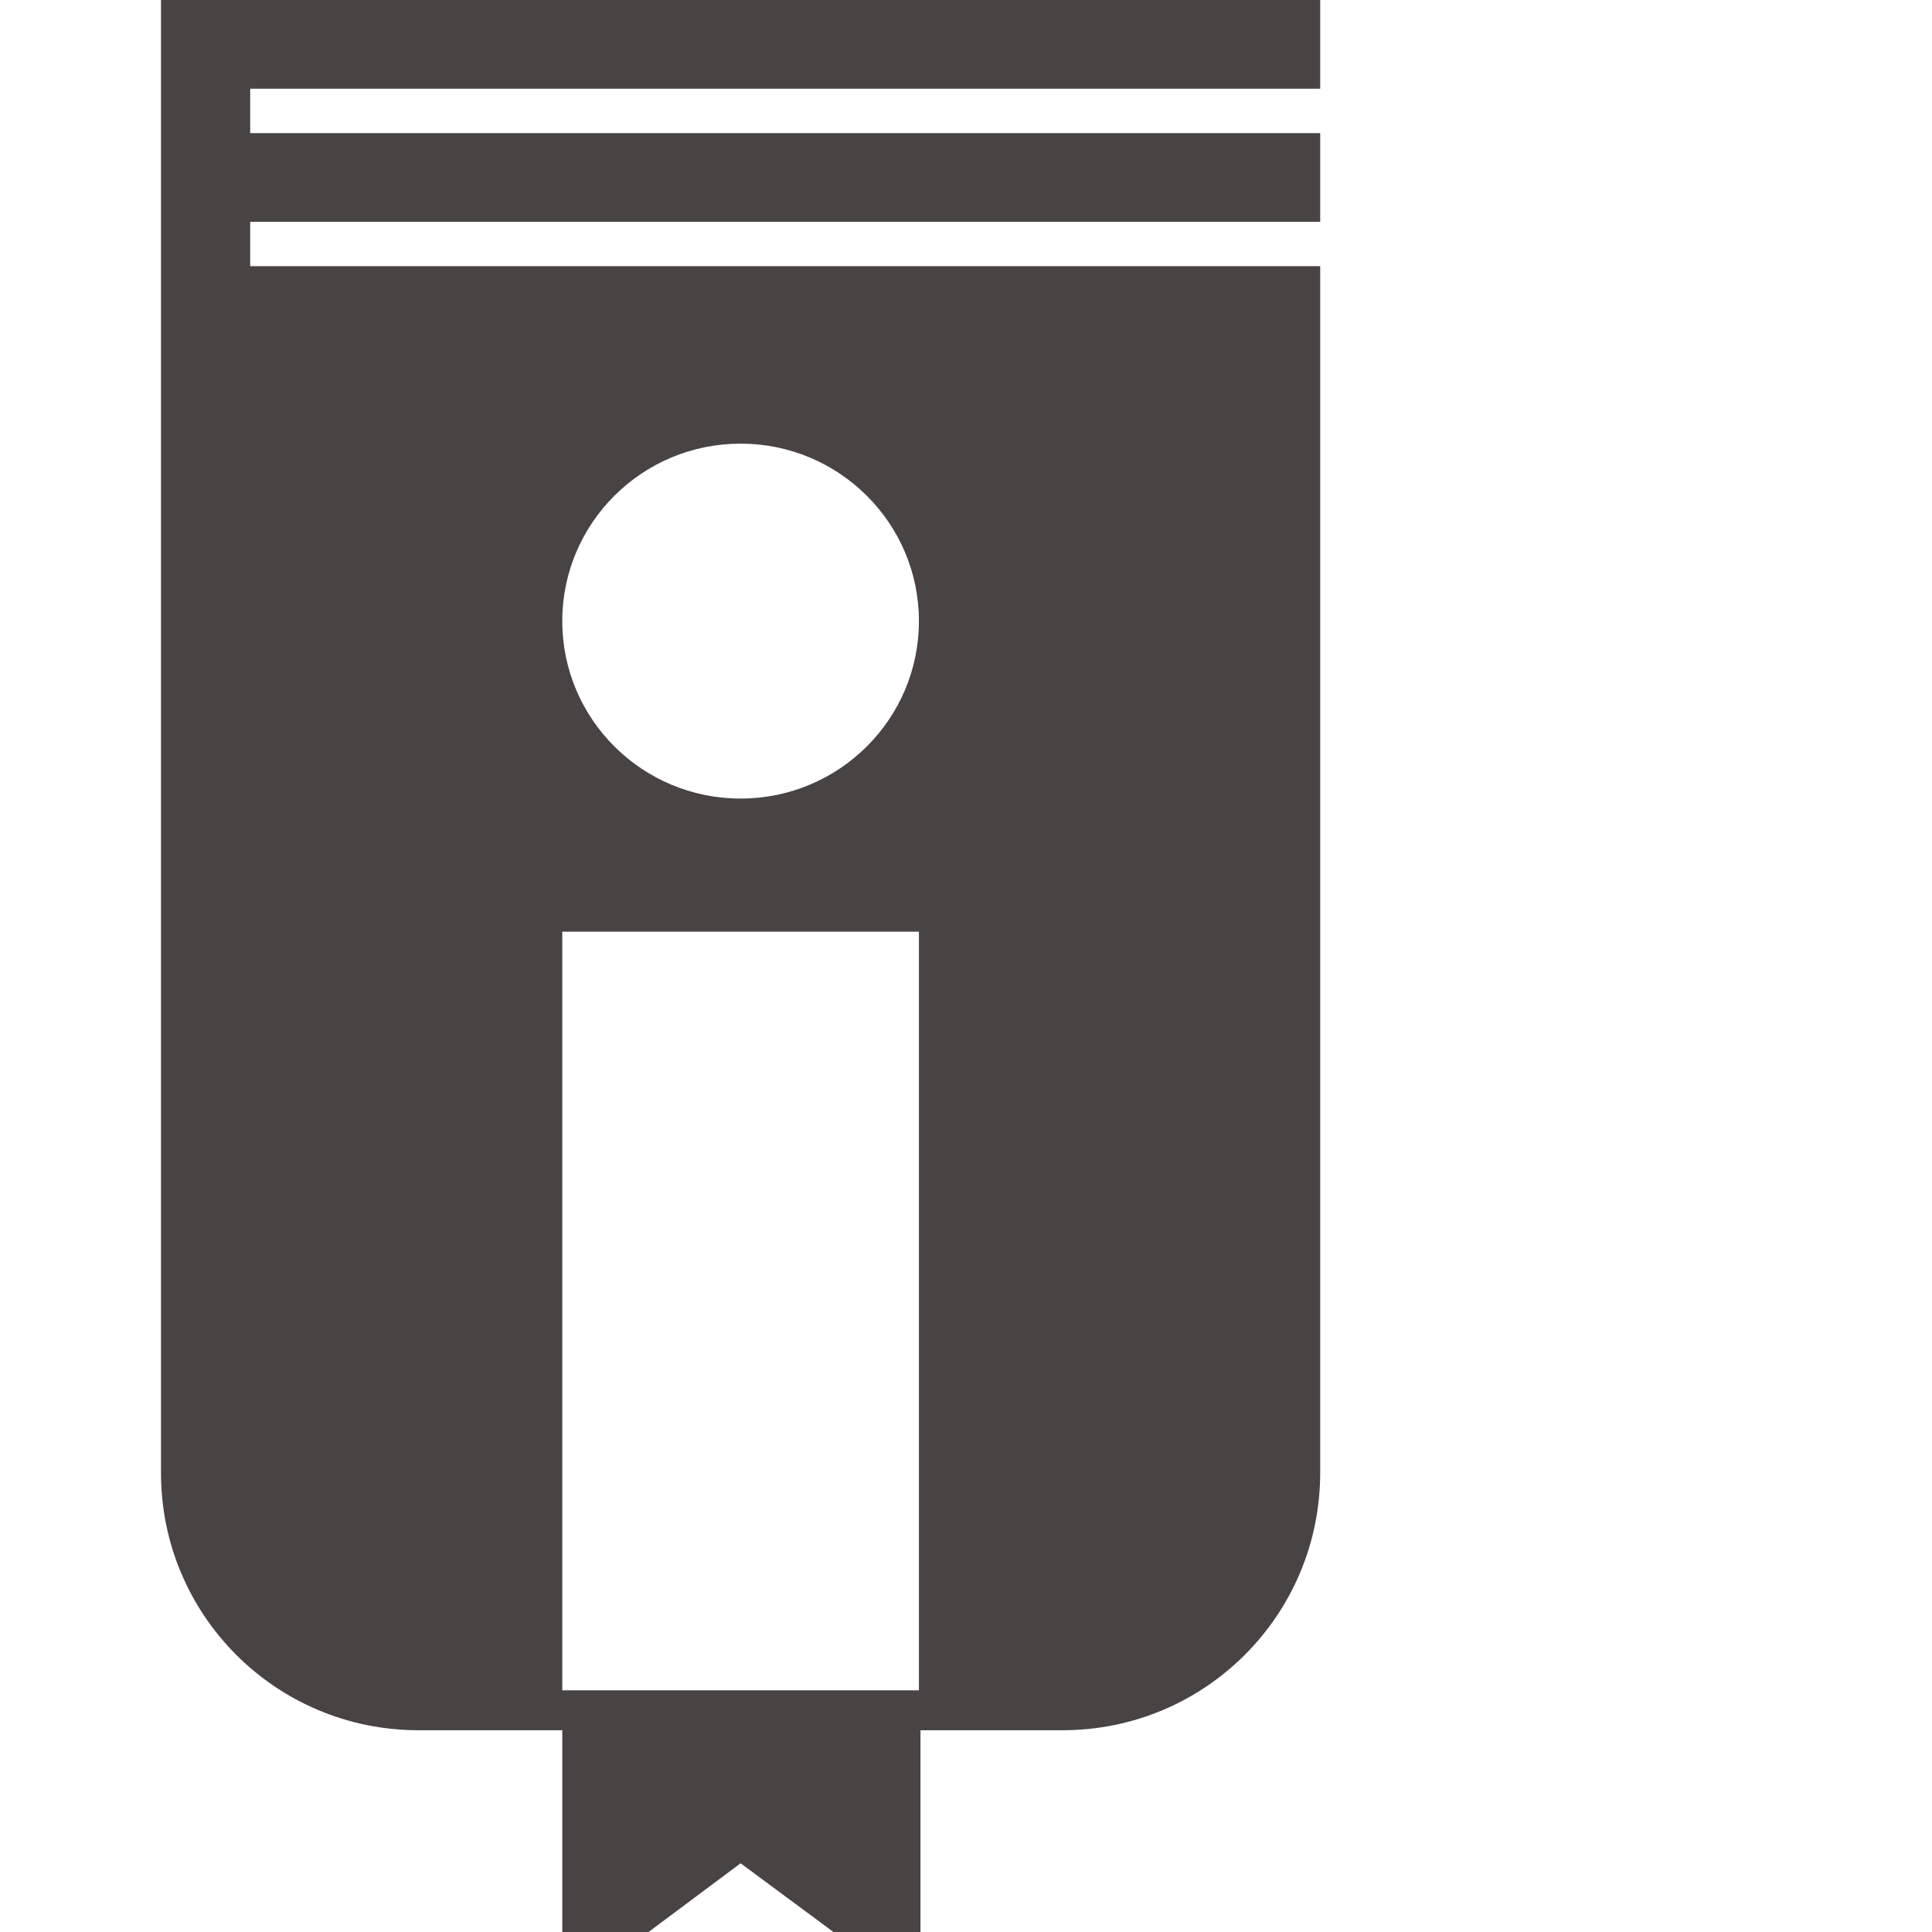 <?xml version="1.0" encoding="UTF-8" standalone="no"?>
<svg width="25px" height="25px" viewBox="0 0 25 30" version="1.1" xmlns="http://www.w3.org/2000/svg" xmlns:xlink="http://www.w3.org/1999/xlink" xmlns:sketch="http://www.bohemiancoding.com/sketch/ns">
    <!-- Generator: Sketch 3.4.4 (17249) - http://www.bohemiancoding.com/sketch -->
    <title>instaread_logo_grey</title>
    <desc>Created with Sketch.</desc>
    <defs></defs>
    <g id="Landing-Page" stroke="none" stroke-width="1" fill="none" fill-rule="evenodd" sketch:type="MSPage">
        <g id="Landing-Page-Index" sketch:type="MSArtboardGroup" transform="translate(-167, -46)" fill="#484444">
            <g id="instaread_logo_white" sketch:type="MSLayerGroup" transform="translate(167, 46)">
                <path d="M18,0 L0,0 L0,22.873 C0,25.079 1.785,26.867 3.999,26.867 L6.231,26.867 L6.231,31 L9,28.933 L11.793,31 L11.793,26.867 L13.999,26.867 C16.209,26.867 18,25.083 18,22.866 L18,16.189 L18,4.133 L1.385,4.133 L1.385,3.444 L18,3.444 L18,2.067 L1.385,2.067 L1.385,1.378 L18,1.378 L18,0 Z M9,12.4 C10.529,12.4 11.769,11.166 11.769,9.644 C11.769,8.123 10.529,6.889 9,6.889 C7.471,6.889 6.231,8.123 6.231,9.644 C6.231,11.166 7.471,12.4 9,12.4 Z M6.231,14.467 L11.769,14.467 L11.769,26.247 L6.231,26.247 L6.231,14.467 Z" id="Path-7" sketch:type="MSShapeGroup"></path>
            </g>
        </g>
    </g>
</svg>